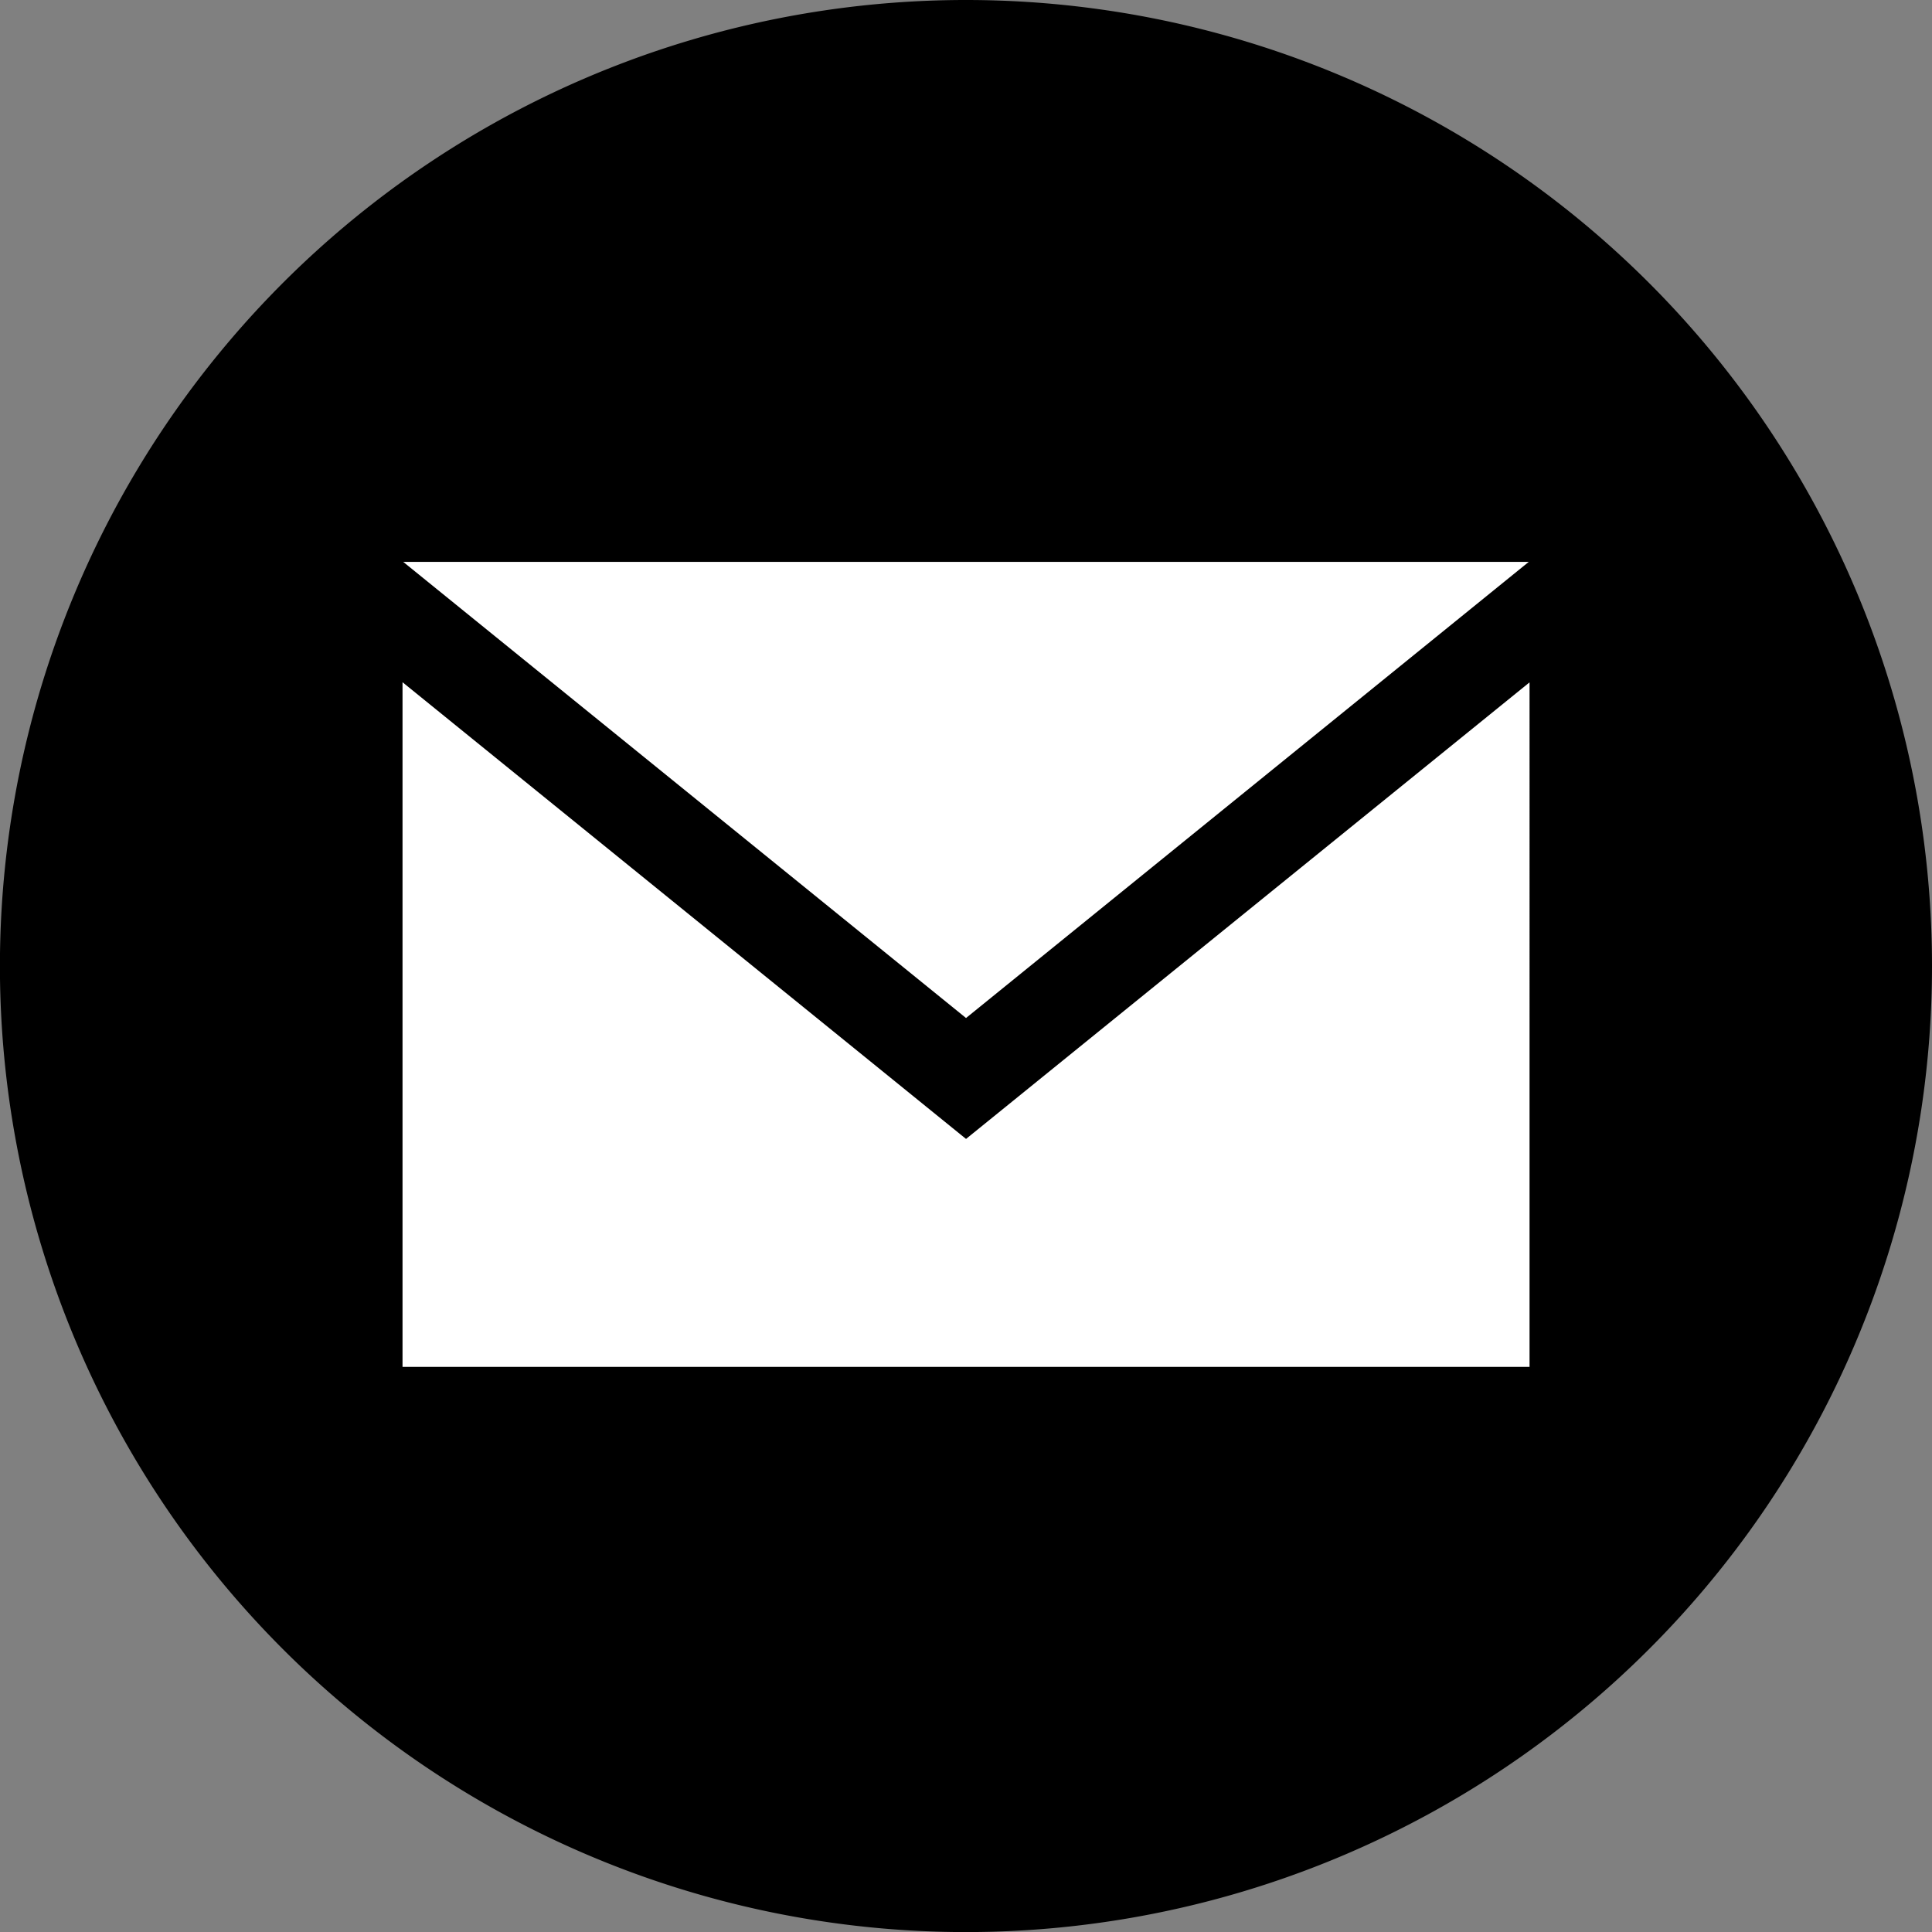 <svg id="Group_36" data-name="Group 36" xmlns="http://www.w3.org/2000/svg" width="27.243" height="27.243" viewBox="0 0 27.243 27.243">
  <rect x="0" y="0" width="27.243" height="27.243" fill="#808080" stroke="none"/>
  <rect id="Rectangle_84" data-name="Rectangle 84" width="19.141" height="21.499" rx="8.431" transform="translate(4.291 3.09)" fill="#fff"/>
  <path id="Path_48" data-name="Path 48" d="M13.622.02A13.622,13.622,0,1,0,27.243,13.642,13.622,13.622,0,0,0,13.622.02Zm7.935,7.923-7.935,6.432L5.686,7.943Zm.011,11.351H5.676V9.64l7.946,6.44,7.946-6.438Z" transform="translate(0 -0.02)"/>
</svg>
